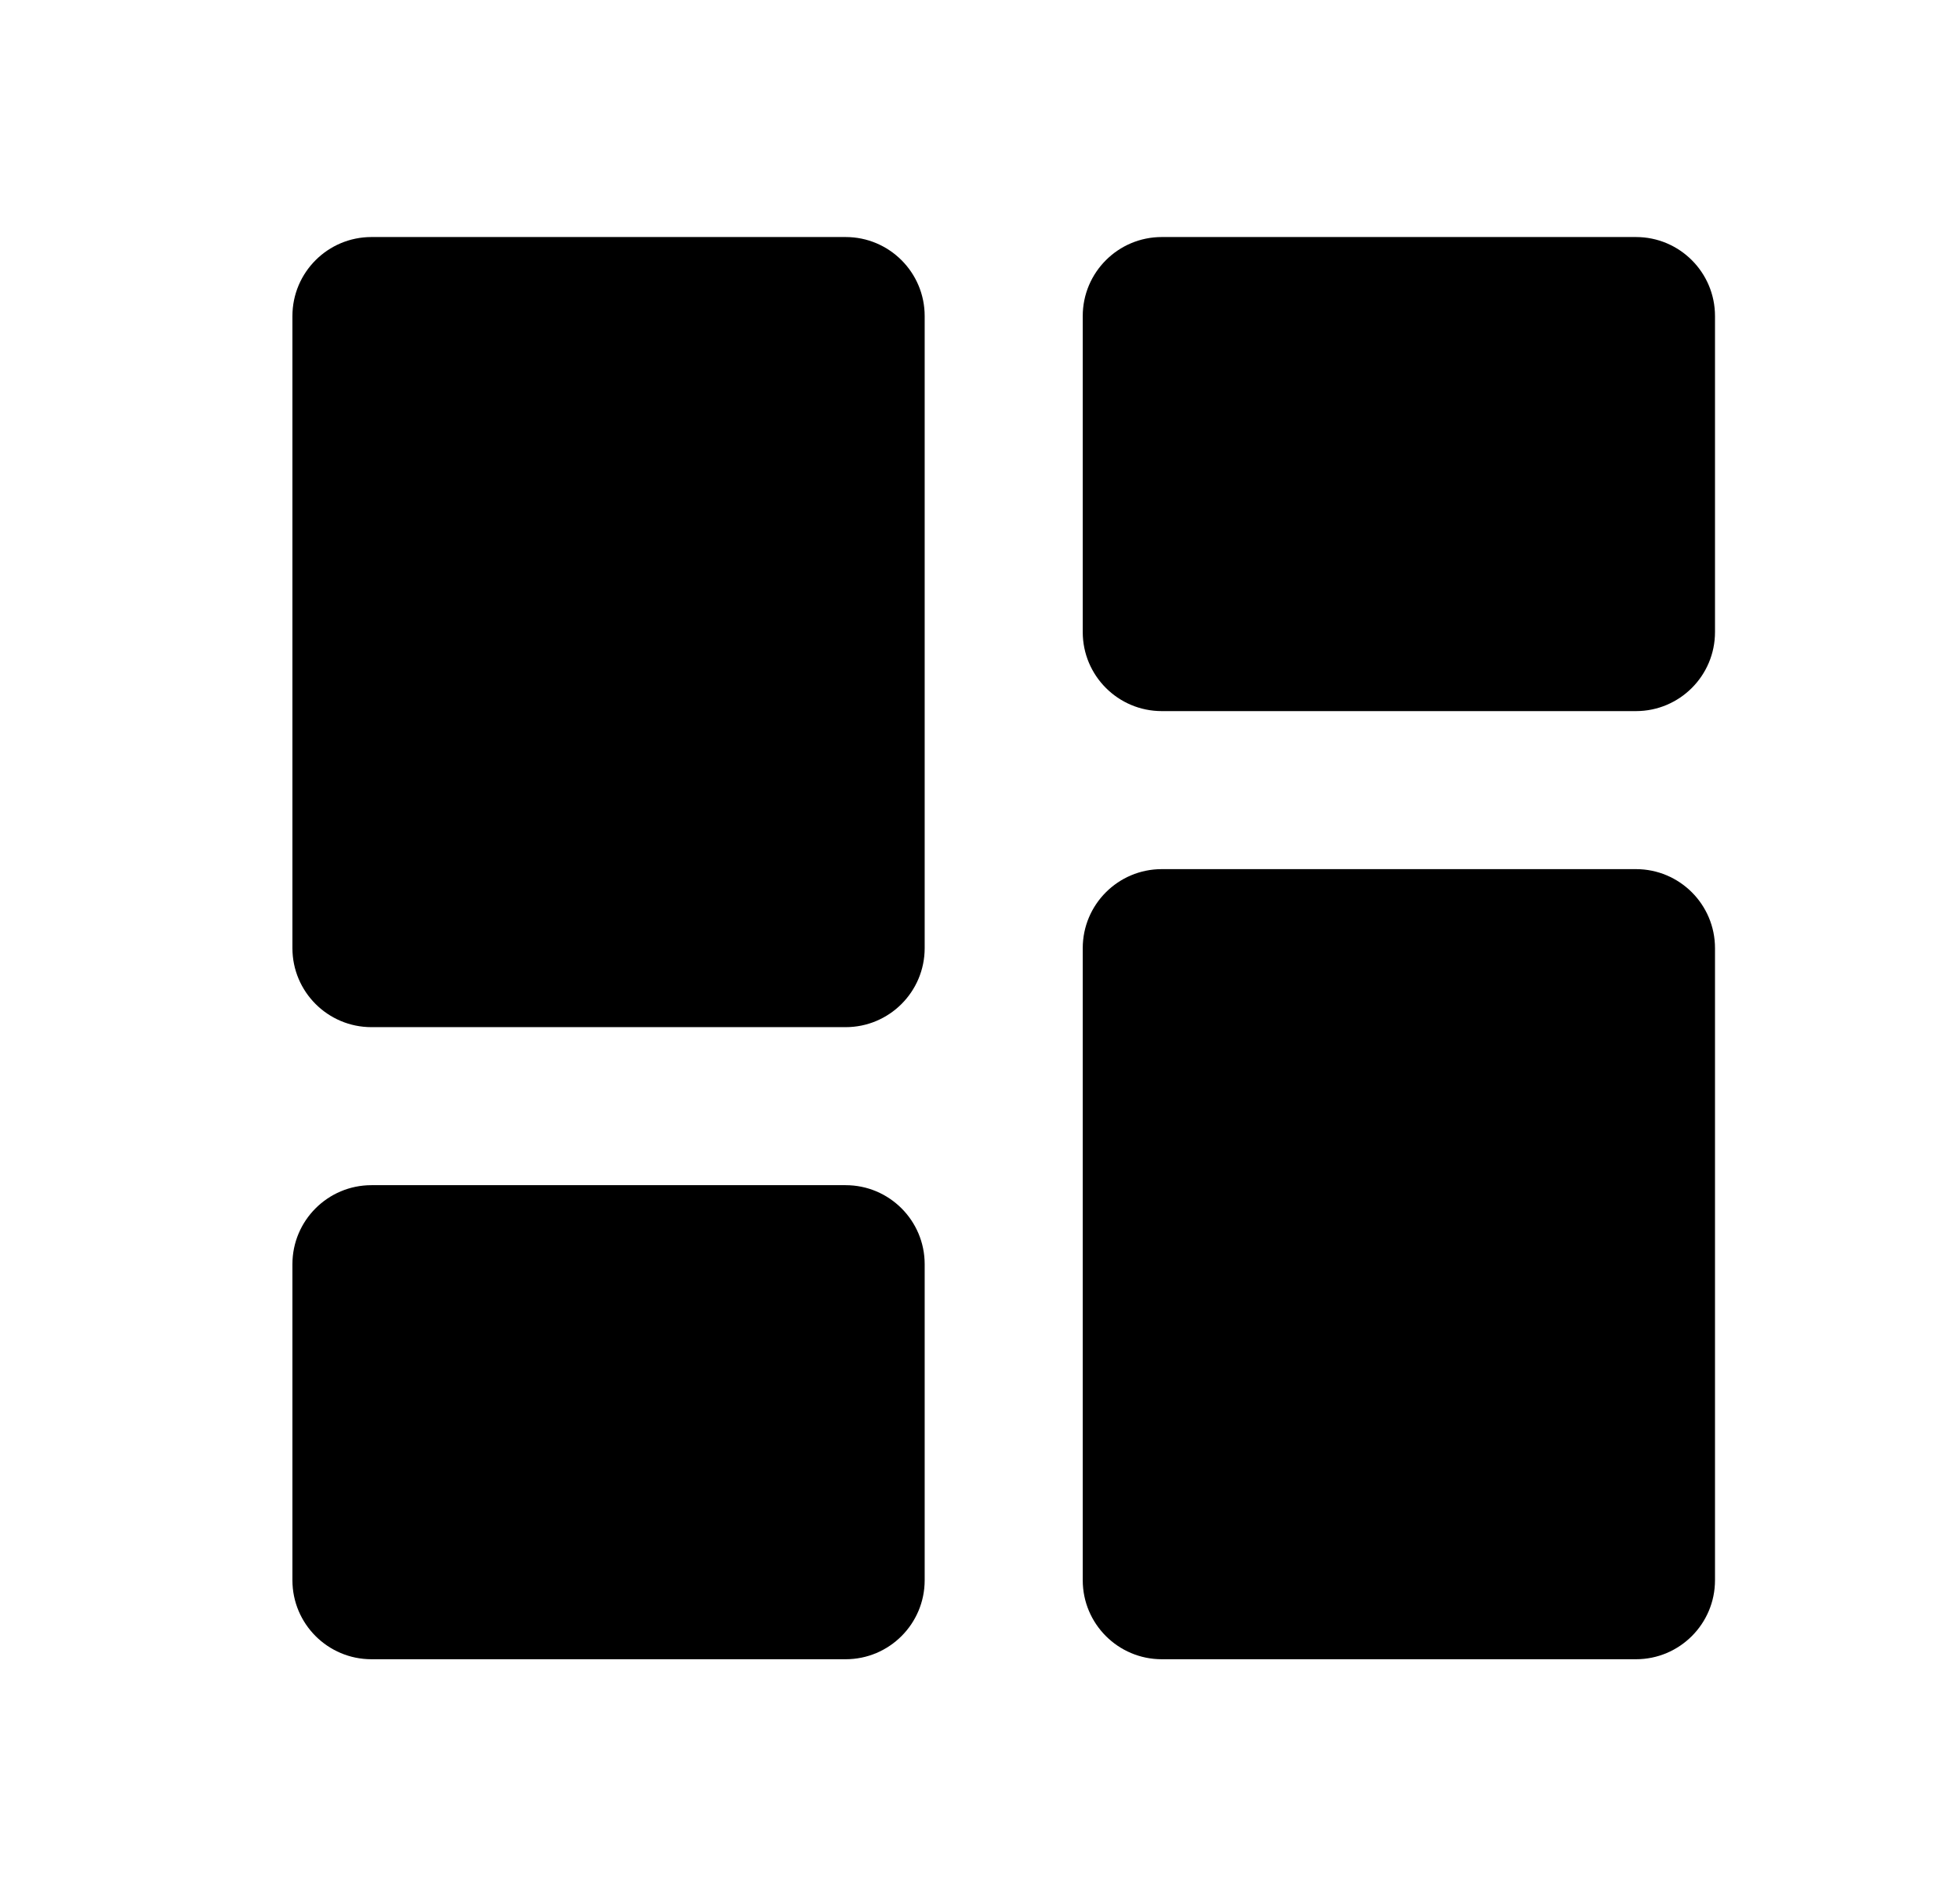 <svg width="31" height="30" viewBox="0 0 31 30" fill="none" xmlns="http://www.w3.org/2000/svg">
<path d="M4.625 15C4.625 15.69 5.185 16.25 5.875 16.25H13.375C14.065 16.25 14.625 15.69 14.625 15V5C14.625 4.31 14.065 3.75 13.375 3.75H5.875C5.185 3.75 4.625 4.31 4.625 5V15ZM4.625 25C4.625 25.69 5.185 26.25 5.875 26.25H13.375C14.065 26.25 14.625 25.69 14.625 25V20C14.625 19.31 14.065 18.75 13.375 18.75H5.875C5.185 18.75 4.625 19.31 4.625 20V25ZM17.125 25C17.125 25.69 17.685 26.25 18.375 26.25H25.875C26.565 26.25 27.125 25.69 27.125 25V15C27.125 14.31 26.565 13.75 25.875 13.75H18.375C17.685 13.75 17.125 14.31 17.125 15V25ZM18.375 3.75C17.685 3.75 17.125 4.31 17.125 5V10C17.125 10.69 17.685 11.25 18.375 11.25H25.875C26.565 11.25 27.125 10.69 27.125 10V5C27.125 4.31 26.565 3.75 25.875 3.75H18.375Z" fill="black"/>
</svg>
